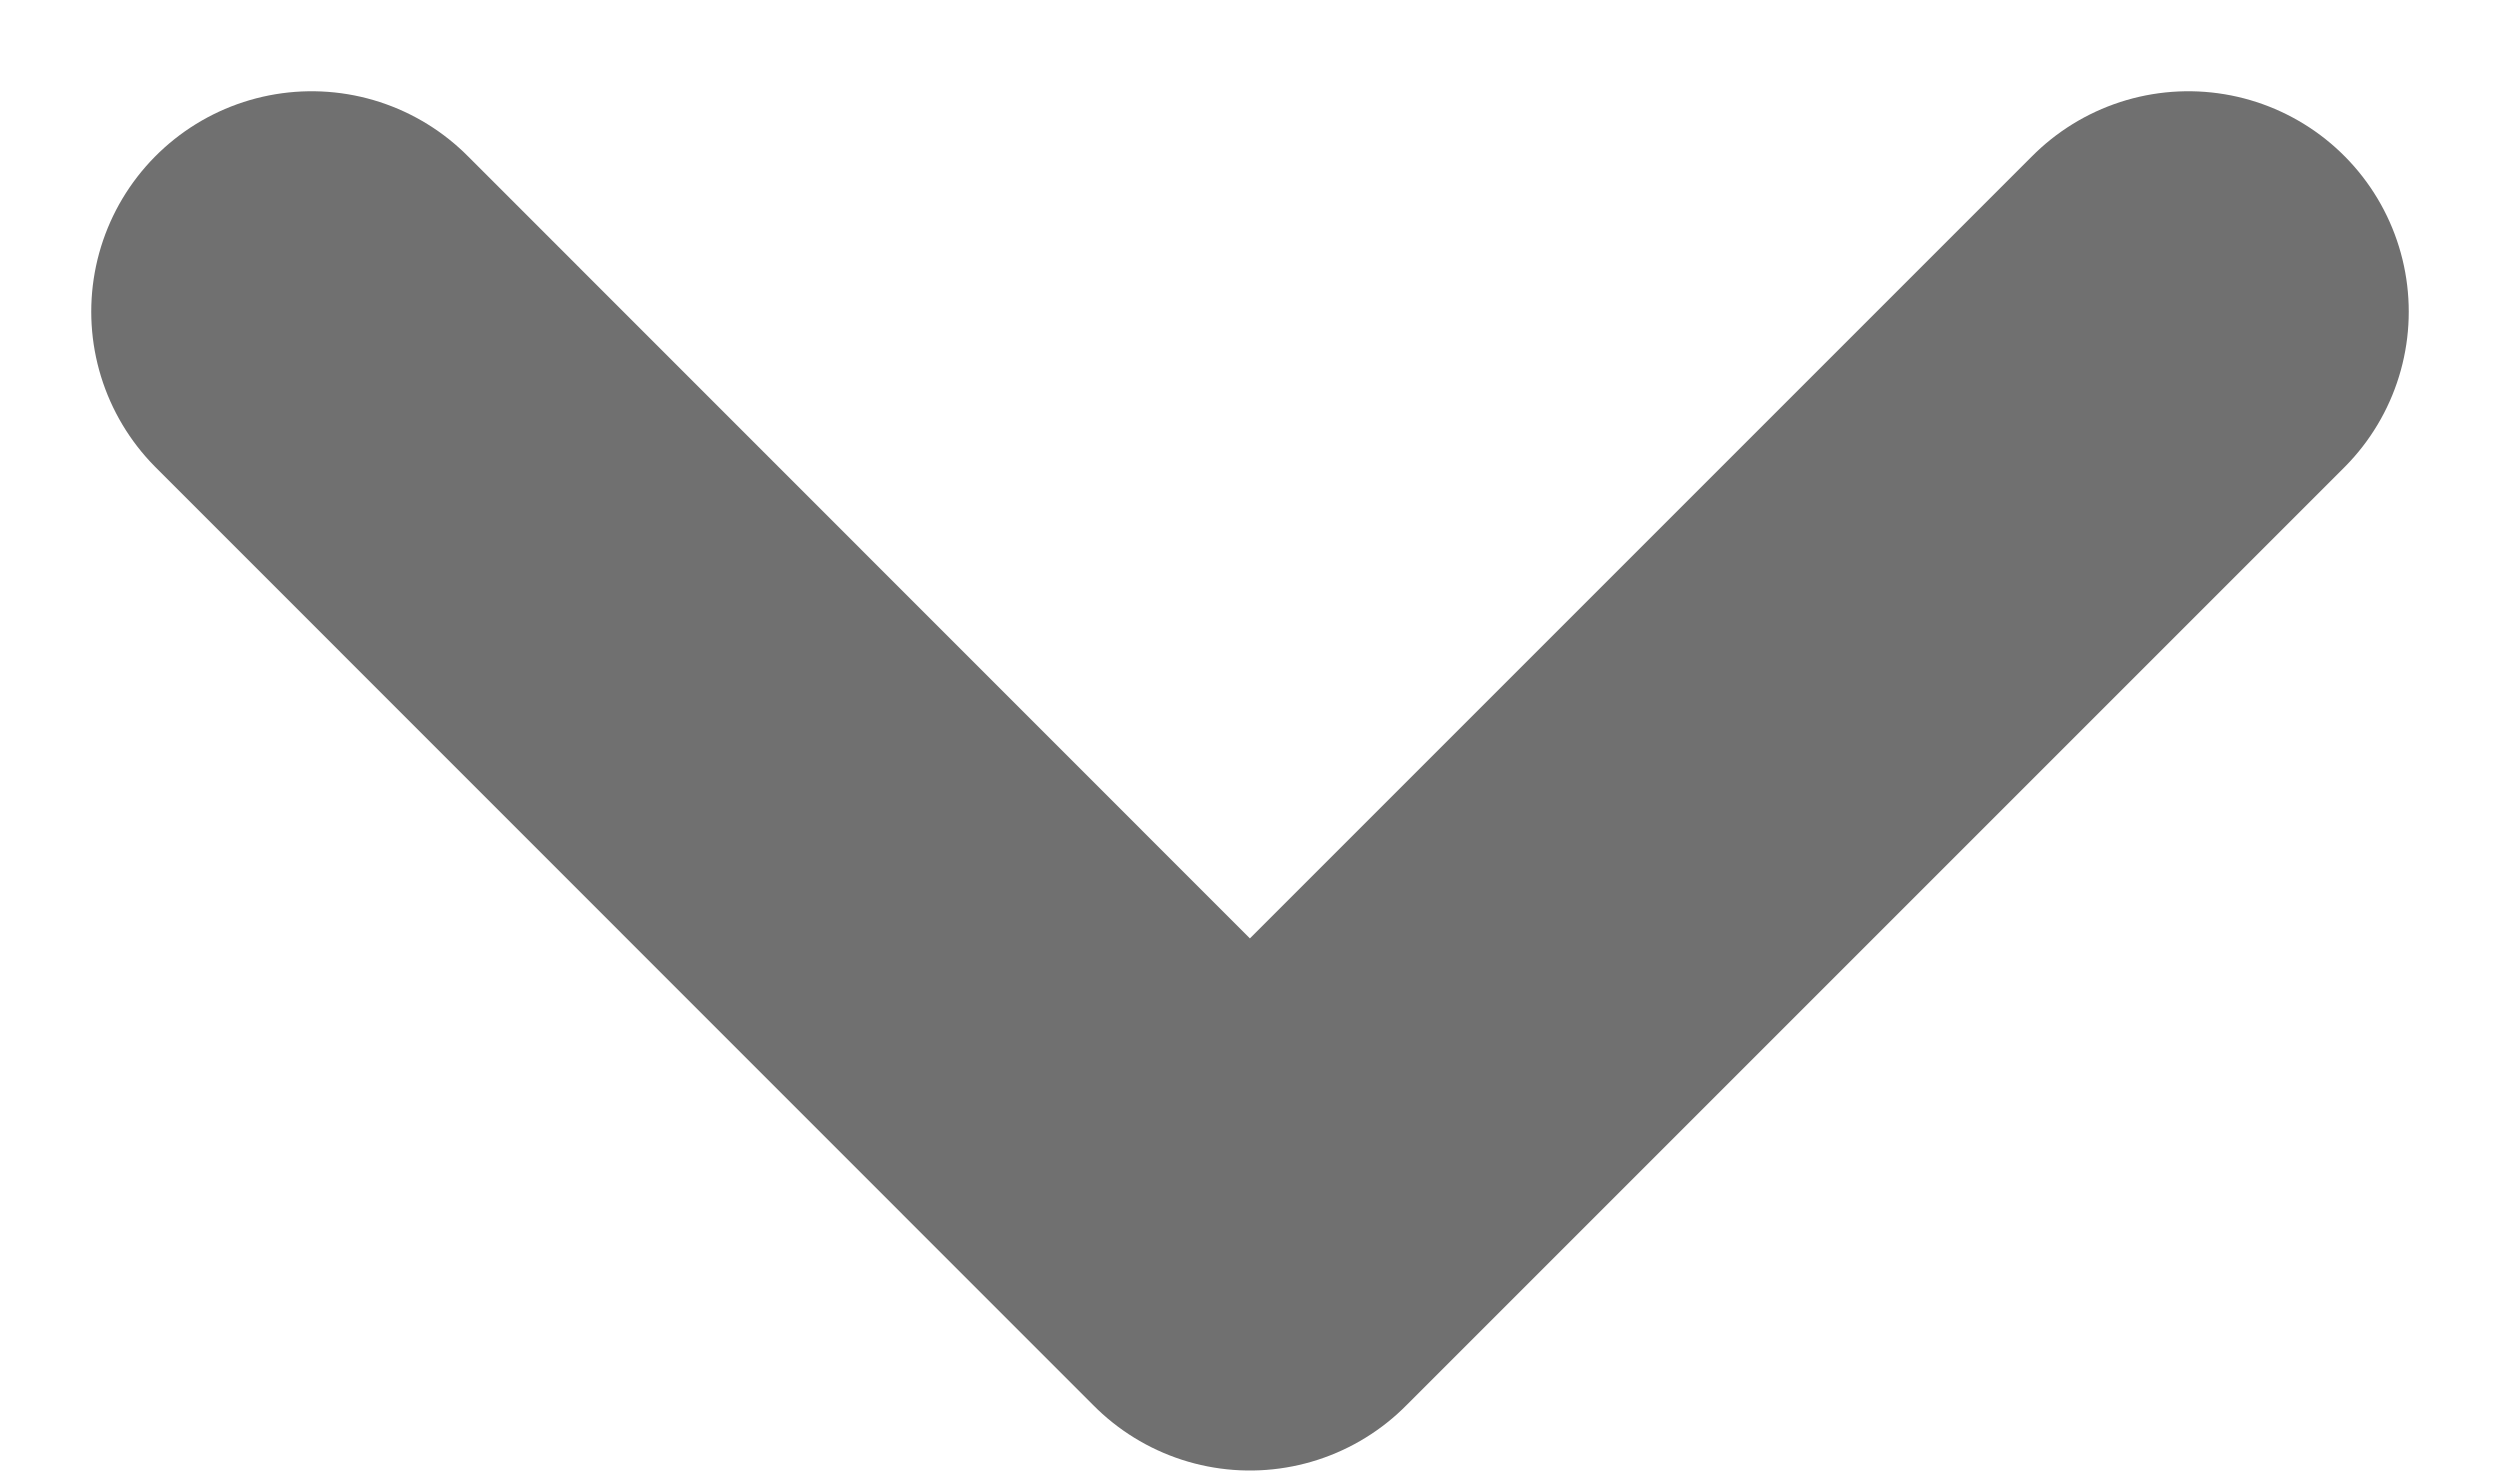<svg xmlns="http://www.w3.org/2000/svg" width="11.343" height="6.672" viewBox="0 0 11.343 6.672">
  <path id="Path_392" data-name="Path 392" d="M-8265.575,2092.732l4.257,4.258,4.258-4.258" transform="translate(8266.989 -2091.318)" fill="none" stroke="#707070" stroke-linecap="round" stroke-linejoin="round" stroke-width="2"/>
</svg>

